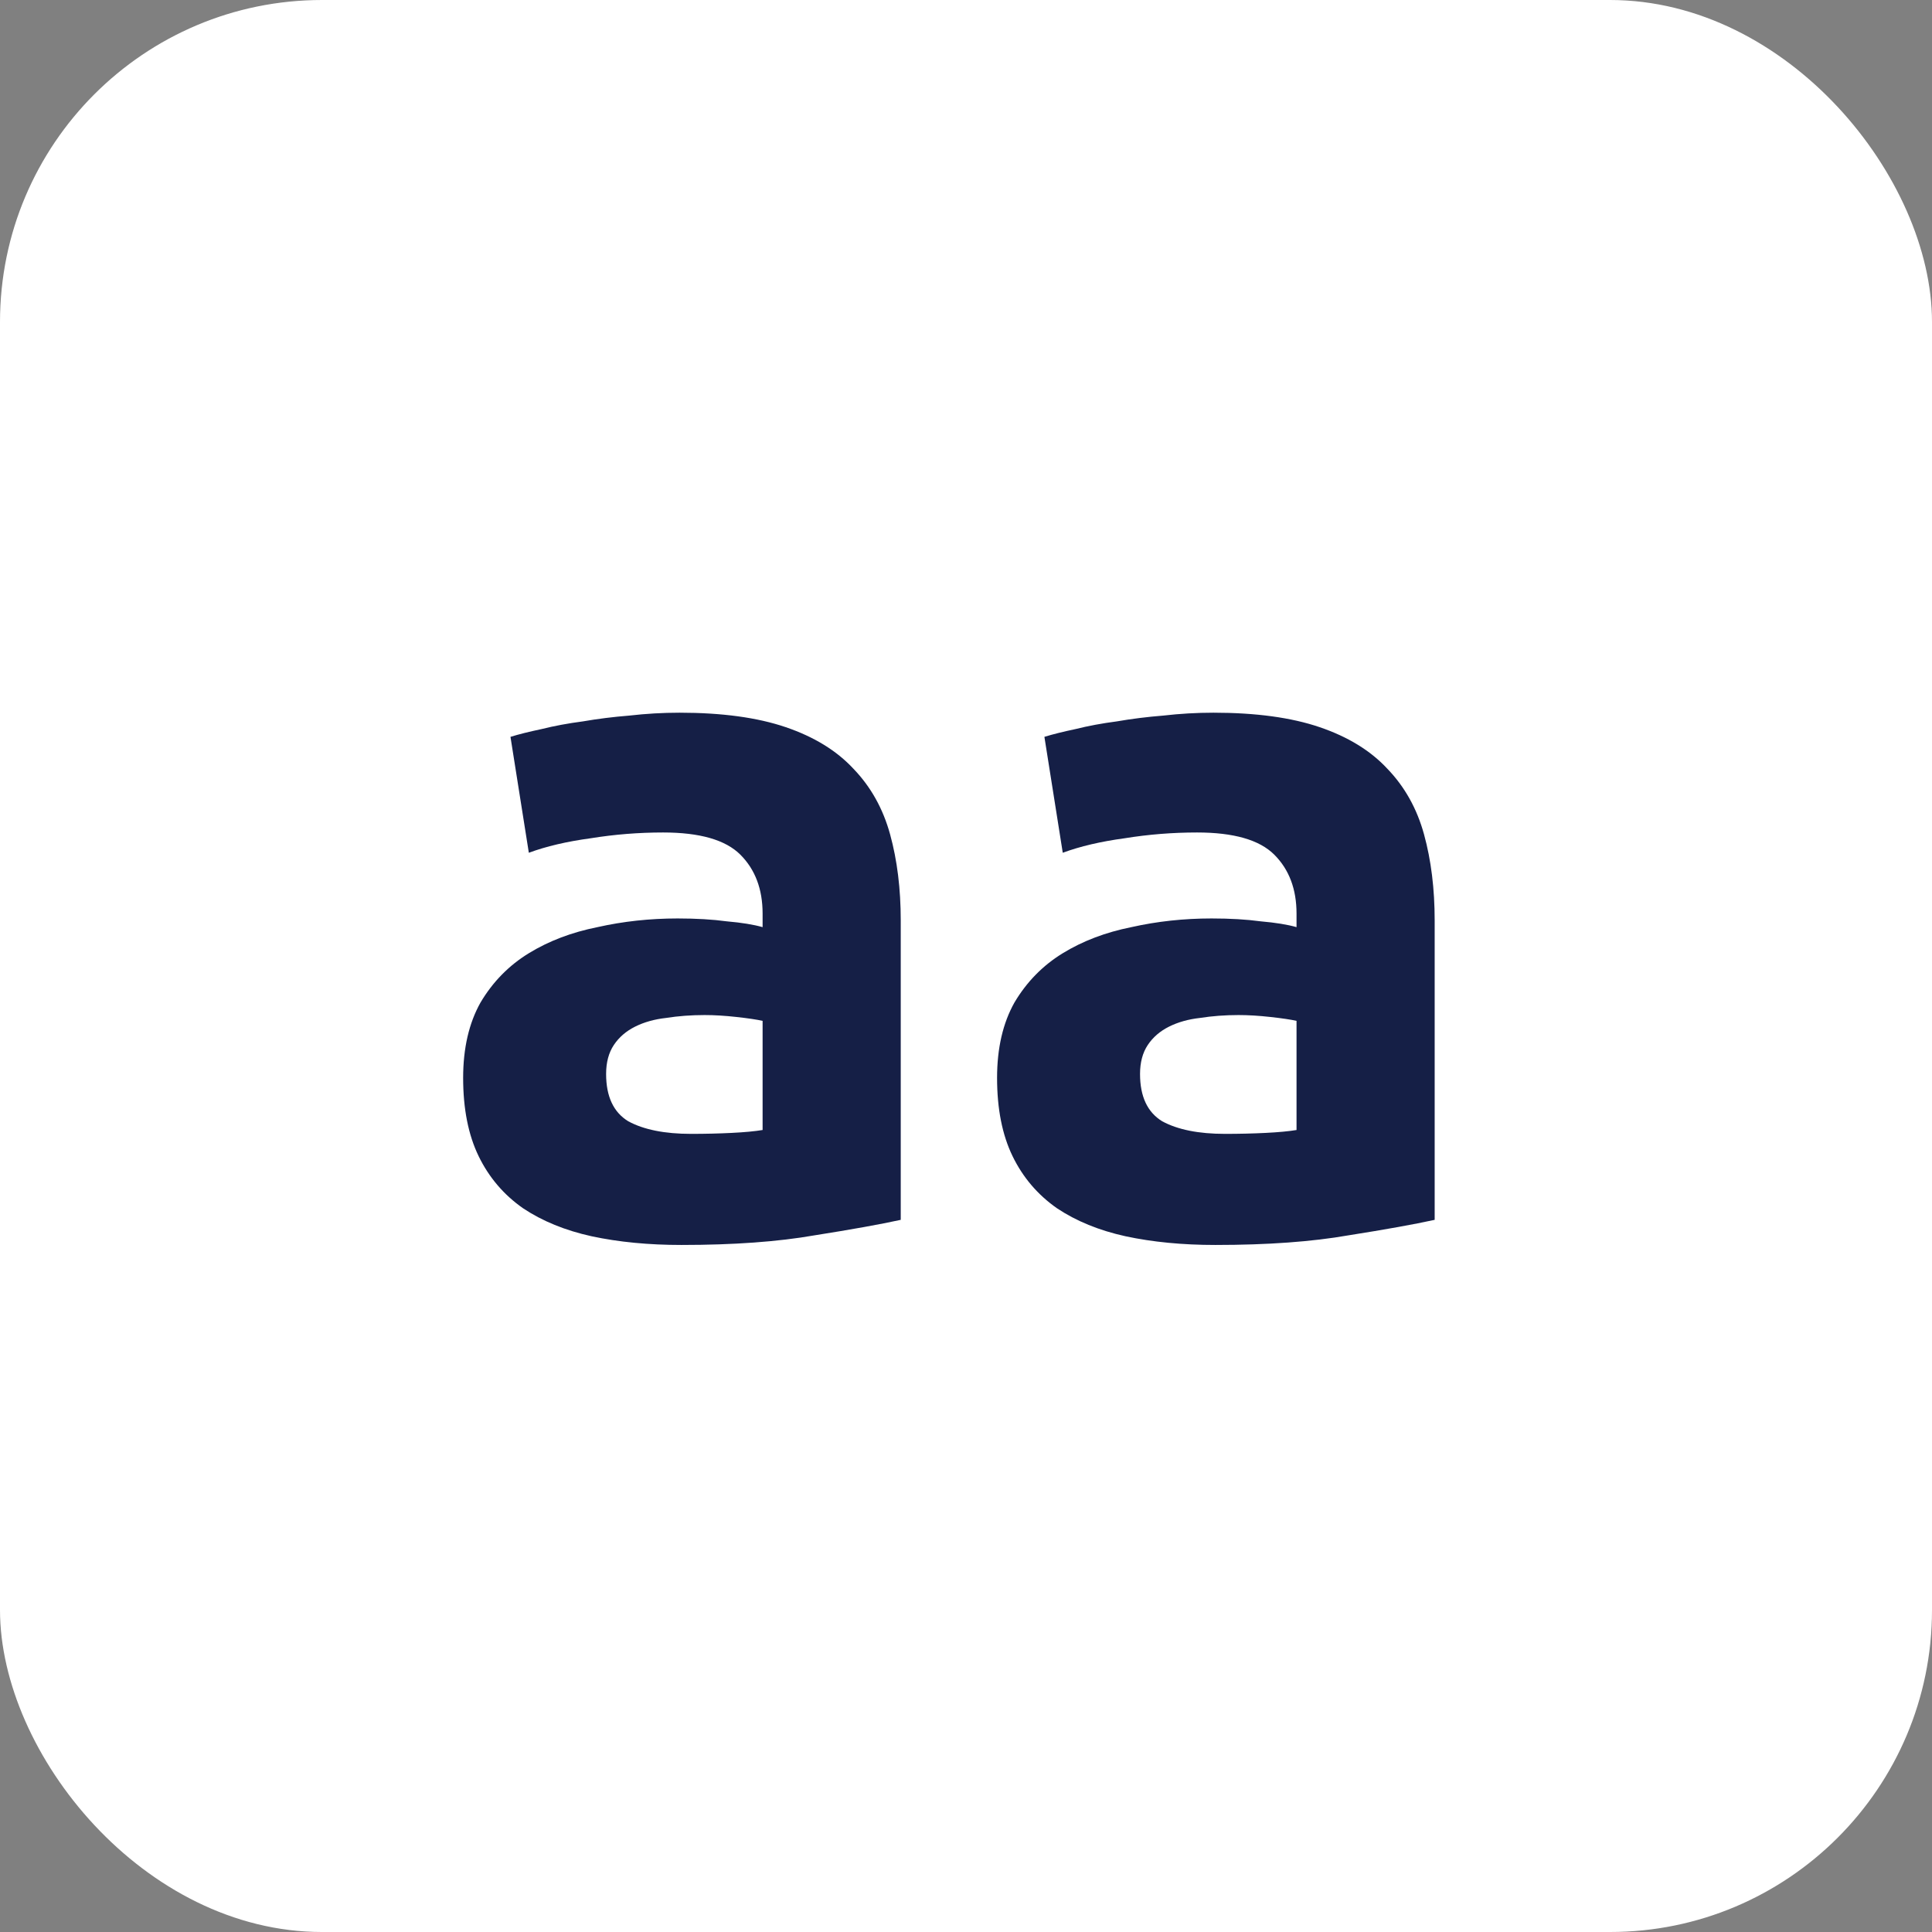 <svg width="36" height="36" viewBox="0 0 36 36" fill="none" xmlns="http://www.w3.org/2000/svg">
<rect x="0" y="0" width="36" height="36" fill="#808080" stroke="none"/>
<rect width="36" height="36" rx="6" fill="white"/>
<path d="M12.878 21.128C13.142 21.128 13.394 21.122 13.634 21.11C13.874 21.098 14.066 21.08 14.21 21.056V19.022C14.102 18.998 13.94 18.974 13.724 18.95C13.508 18.926 13.31 18.914 13.13 18.914C12.878 18.914 12.638 18.932 12.41 18.968C12.194 18.992 12.002 19.046 11.834 19.13C11.666 19.214 11.534 19.328 11.438 19.472C11.342 19.616 11.294 19.796 11.294 20.012C11.294 20.432 11.432 20.726 11.708 20.894C11.996 21.05 12.386 21.128 12.878 21.128ZM12.662 13.28C13.454 13.28 14.114 13.37 14.642 13.55C15.17 13.73 15.59 13.988 15.902 14.324C16.226 14.66 16.454 15.068 16.586 15.548C16.718 16.028 16.784 16.562 16.784 17.15V22.73C16.4 22.814 15.866 22.91 15.182 23.018C14.498 23.138 13.67 23.198 12.698 23.198C12.086 23.198 11.528 23.144 11.024 23.036C10.532 22.928 10.106 22.754 9.746 22.514C9.386 22.262 9.11 21.938 8.918 21.542C8.726 21.146 8.63 20.66 8.63 20.084C8.63 19.532 8.738 19.064 8.954 18.68C9.182 18.296 9.482 17.99 9.854 17.762C10.226 17.534 10.652 17.372 11.132 17.276C11.612 17.168 12.11 17.114 12.626 17.114C12.974 17.114 13.28 17.132 13.544 17.168C13.82 17.192 14.042 17.228 14.21 17.276V17.024C14.21 16.568 14.072 16.202 13.796 15.926C13.52 15.65 13.04 15.512 12.356 15.512C11.9 15.512 11.45 15.548 11.006 15.62C10.562 15.68 10.178 15.77 9.854 15.89L9.512 13.73C9.668 13.682 9.86 13.634 10.088 13.586C10.328 13.526 10.586 13.478 10.862 13.442C11.138 13.394 11.426 13.358 11.726 13.334C12.038 13.298 12.35 13.28 12.662 13.28ZM22.827 21.128C23.091 21.128 23.343 21.122 23.583 21.11C23.823 21.098 24.015 21.08 24.159 21.056V19.022C24.051 18.998 23.889 18.974 23.673 18.95C23.457 18.926 23.259 18.914 23.079 18.914C22.827 18.914 22.587 18.932 22.359 18.968C22.143 18.992 21.951 19.046 21.783 19.13C21.615 19.214 21.483 19.328 21.387 19.472C21.291 19.616 21.243 19.796 21.243 20.012C21.243 20.432 21.381 20.726 21.657 20.894C21.945 21.05 22.335 21.128 22.827 21.128ZM22.611 13.28C23.403 13.28 24.063 13.37 24.591 13.55C25.119 13.73 25.539 13.988 25.851 14.324C26.175 14.66 26.403 15.068 26.535 15.548C26.667 16.028 26.733 16.562 26.733 17.15V22.73C26.349 22.814 25.815 22.91 25.131 23.018C24.447 23.138 23.619 23.198 22.647 23.198C22.035 23.198 21.477 23.144 20.973 23.036C20.481 22.928 20.055 22.754 19.695 22.514C19.335 22.262 19.059 21.938 18.867 21.542C18.675 21.146 18.579 20.66 18.579 20.084C18.579 19.532 18.687 19.064 18.903 18.68C19.131 18.296 19.431 17.99 19.803 17.762C20.175 17.534 20.601 17.372 21.081 17.276C21.561 17.168 22.059 17.114 22.575 17.114C22.923 17.114 23.229 17.132 23.493 17.168C23.769 17.192 23.991 17.228 24.159 17.276V17.024C24.159 16.568 24.021 16.202 23.745 15.926C23.469 15.65 22.989 15.512 22.305 15.512C21.849 15.512 21.399 15.548 20.955 15.62C20.511 15.68 20.127 15.77 19.803 15.89L19.461 13.73C19.617 13.682 19.809 13.634 20.037 13.586C20.277 13.526 20.535 13.478 20.811 13.442C21.087 13.394 21.375 13.358 21.675 13.334C21.987 13.298 22.299 13.28 22.611 13.28Z" fill="#151F46"/>
</svg>
